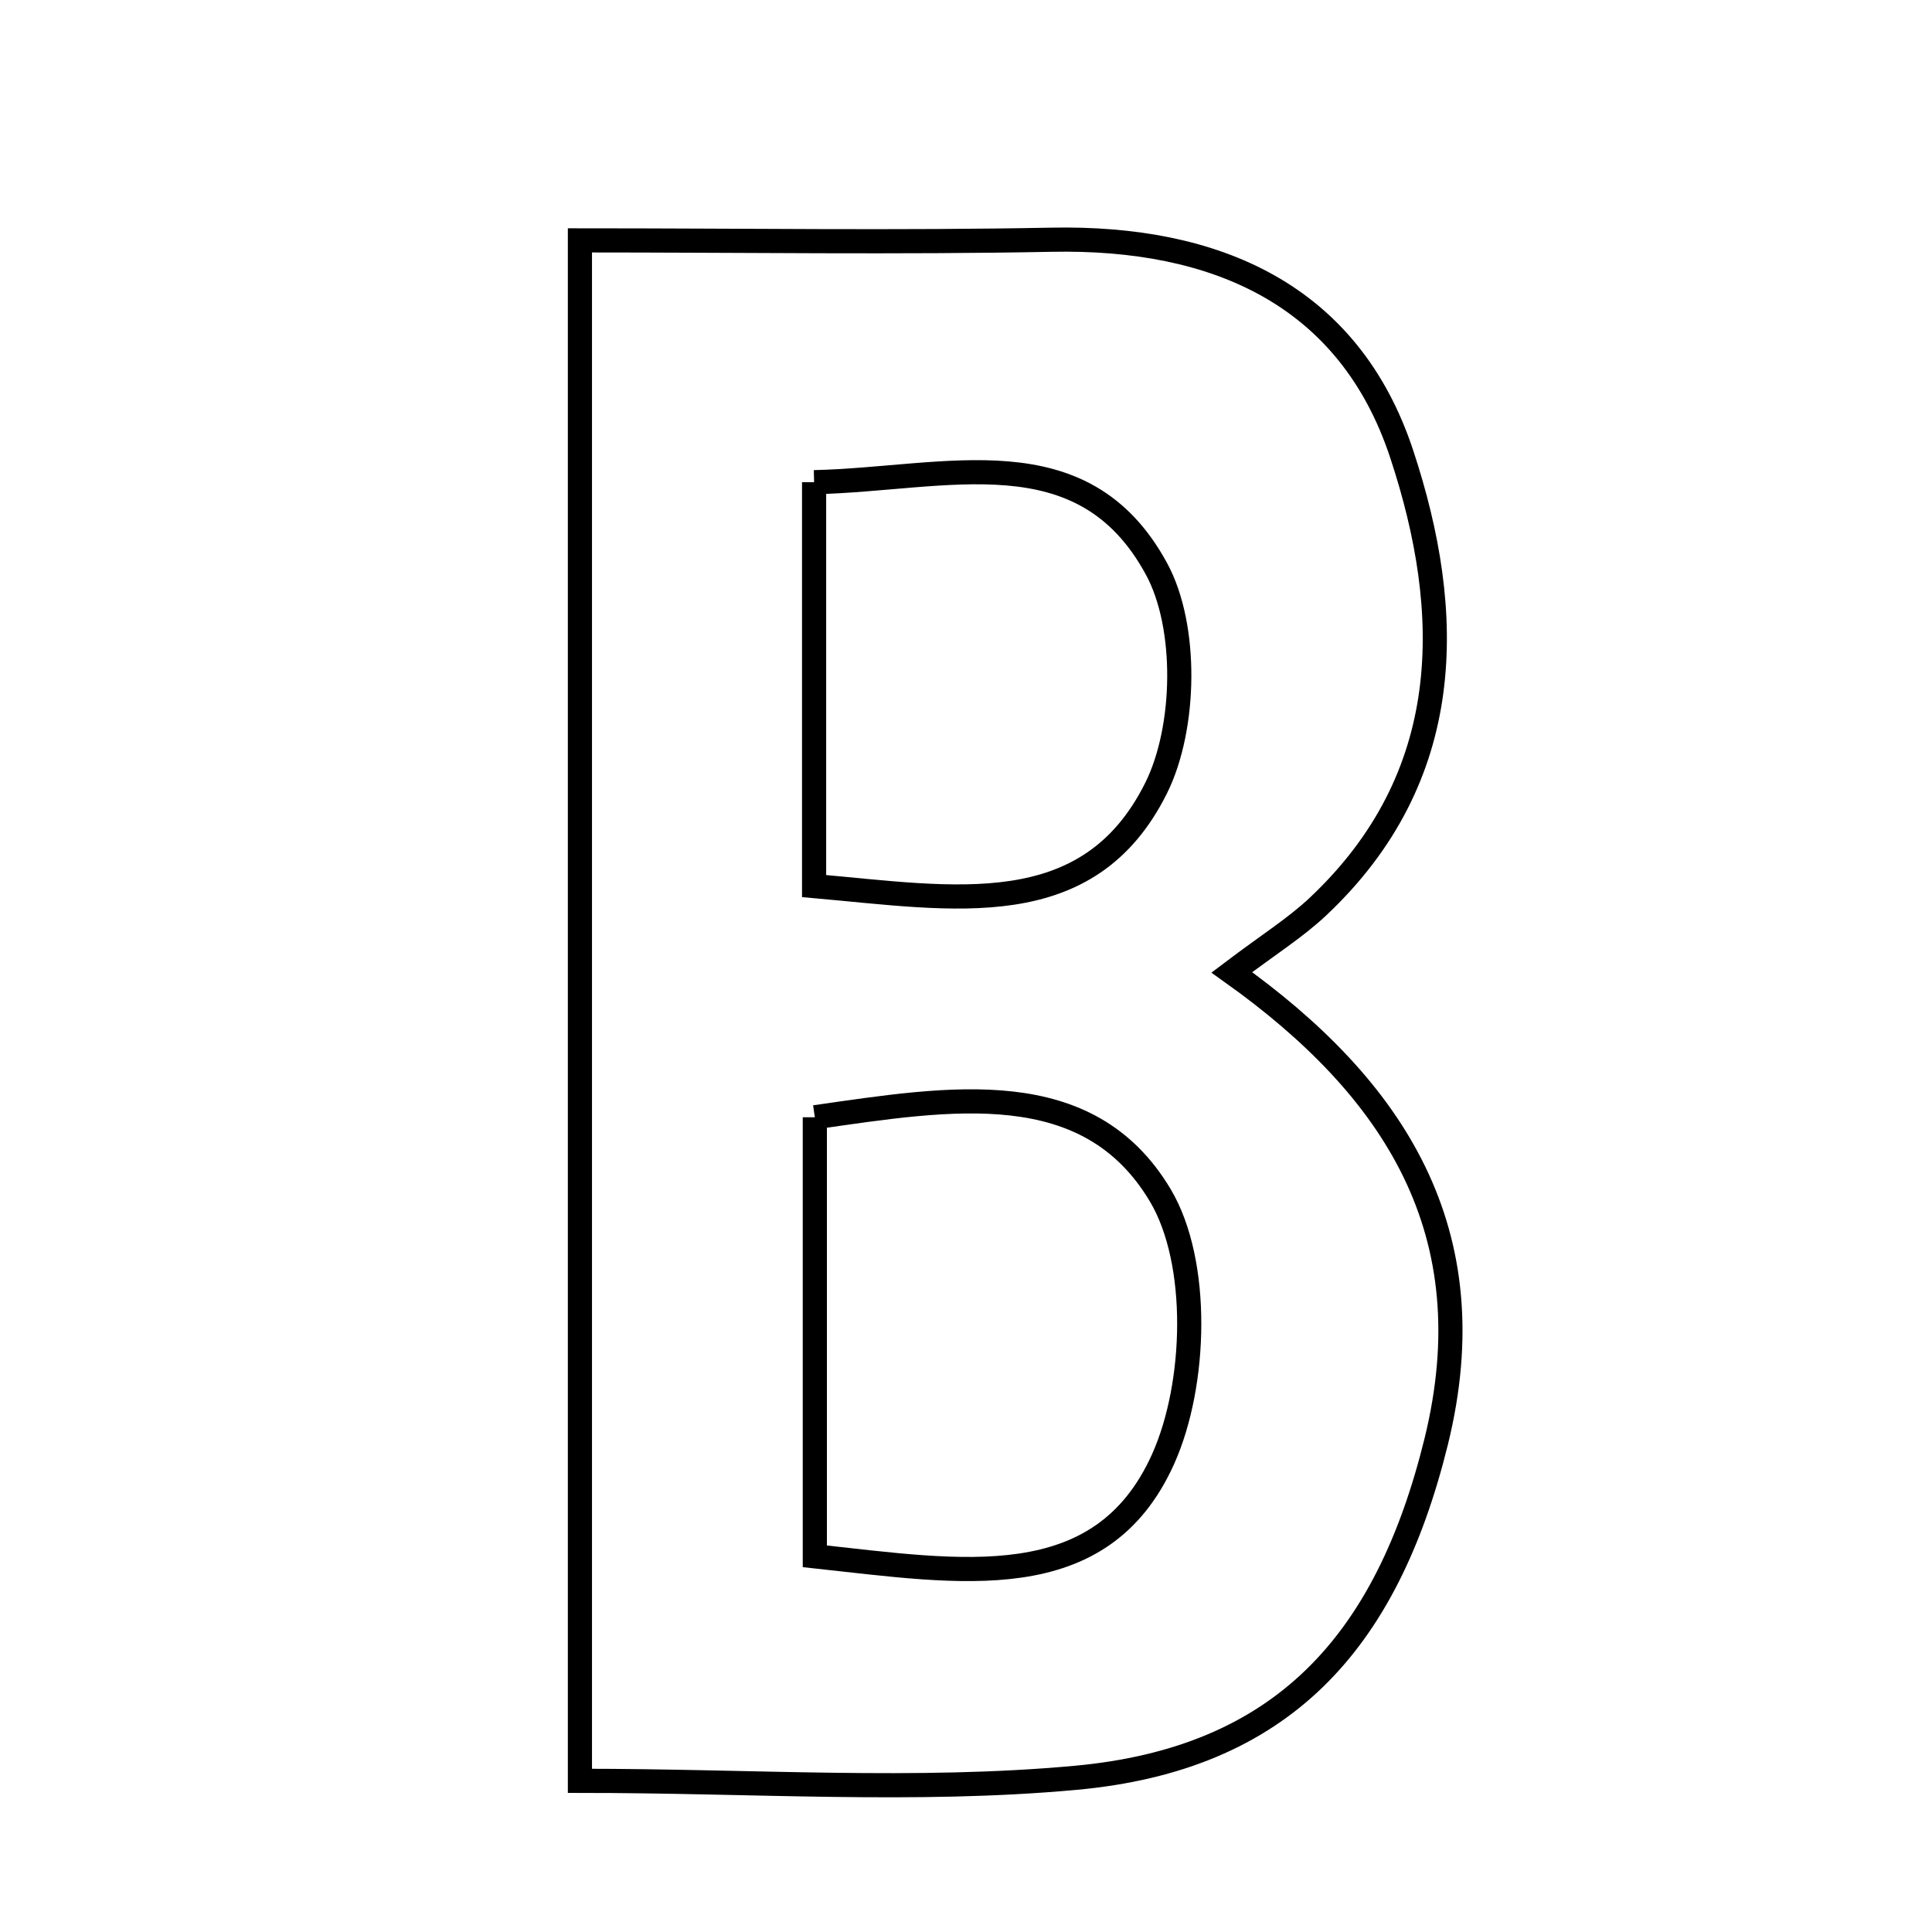 <svg xmlns="http://www.w3.org/2000/svg" viewBox="0.0 0.0 24.0 24.0" height="200px" width="200px"><path fill="none" stroke="black" stroke-width=".3" stroke-opacity="1.0"  filling="0" d="M13.065 2.978 C15.103 2.938 16.758 3.66 17.412 5.639 C18.067 7.618 18.089 9.649 16.37 11.264 C16.091 11.526 15.76 11.733 15.302 12.079 C17.319 13.516 18.484 15.302 17.84 17.912 C17.223 20.413 15.923 21.851 13.358 22.085 C11.372 22.267 9.357 22.122 7.204 22.122 C7.204 15.692 7.204 9.481 7.204 2.986 C9.252 2.986 11.159 3.015 13.065 2.978"></path>
<path fill="none" stroke="black" stroke-width=".3" stroke-opacity="1.0"  filling="0" d="M10.113 5.99 C11.764 5.952 13.45 5.379 14.366 7.066 C14.756 7.782 14.733 9.041 14.363 9.787 C13.521 11.482 11.856 11.161 10.113 11.007 C10.113 9.182 10.113 7.676 10.113 5.99"></path>
<path fill="none" stroke="black" stroke-width=".3" stroke-opacity="1.0"  filling="0" d="M10.122 13.879 C11.814 13.637 13.515 13.342 14.413 14.848 C14.908 15.678 14.866 17.194 14.449 18.124 C13.676 19.846 11.939 19.529 10.122 19.333 C10.122 17.39 10.122 15.703 10.122 13.879"></path></svg>